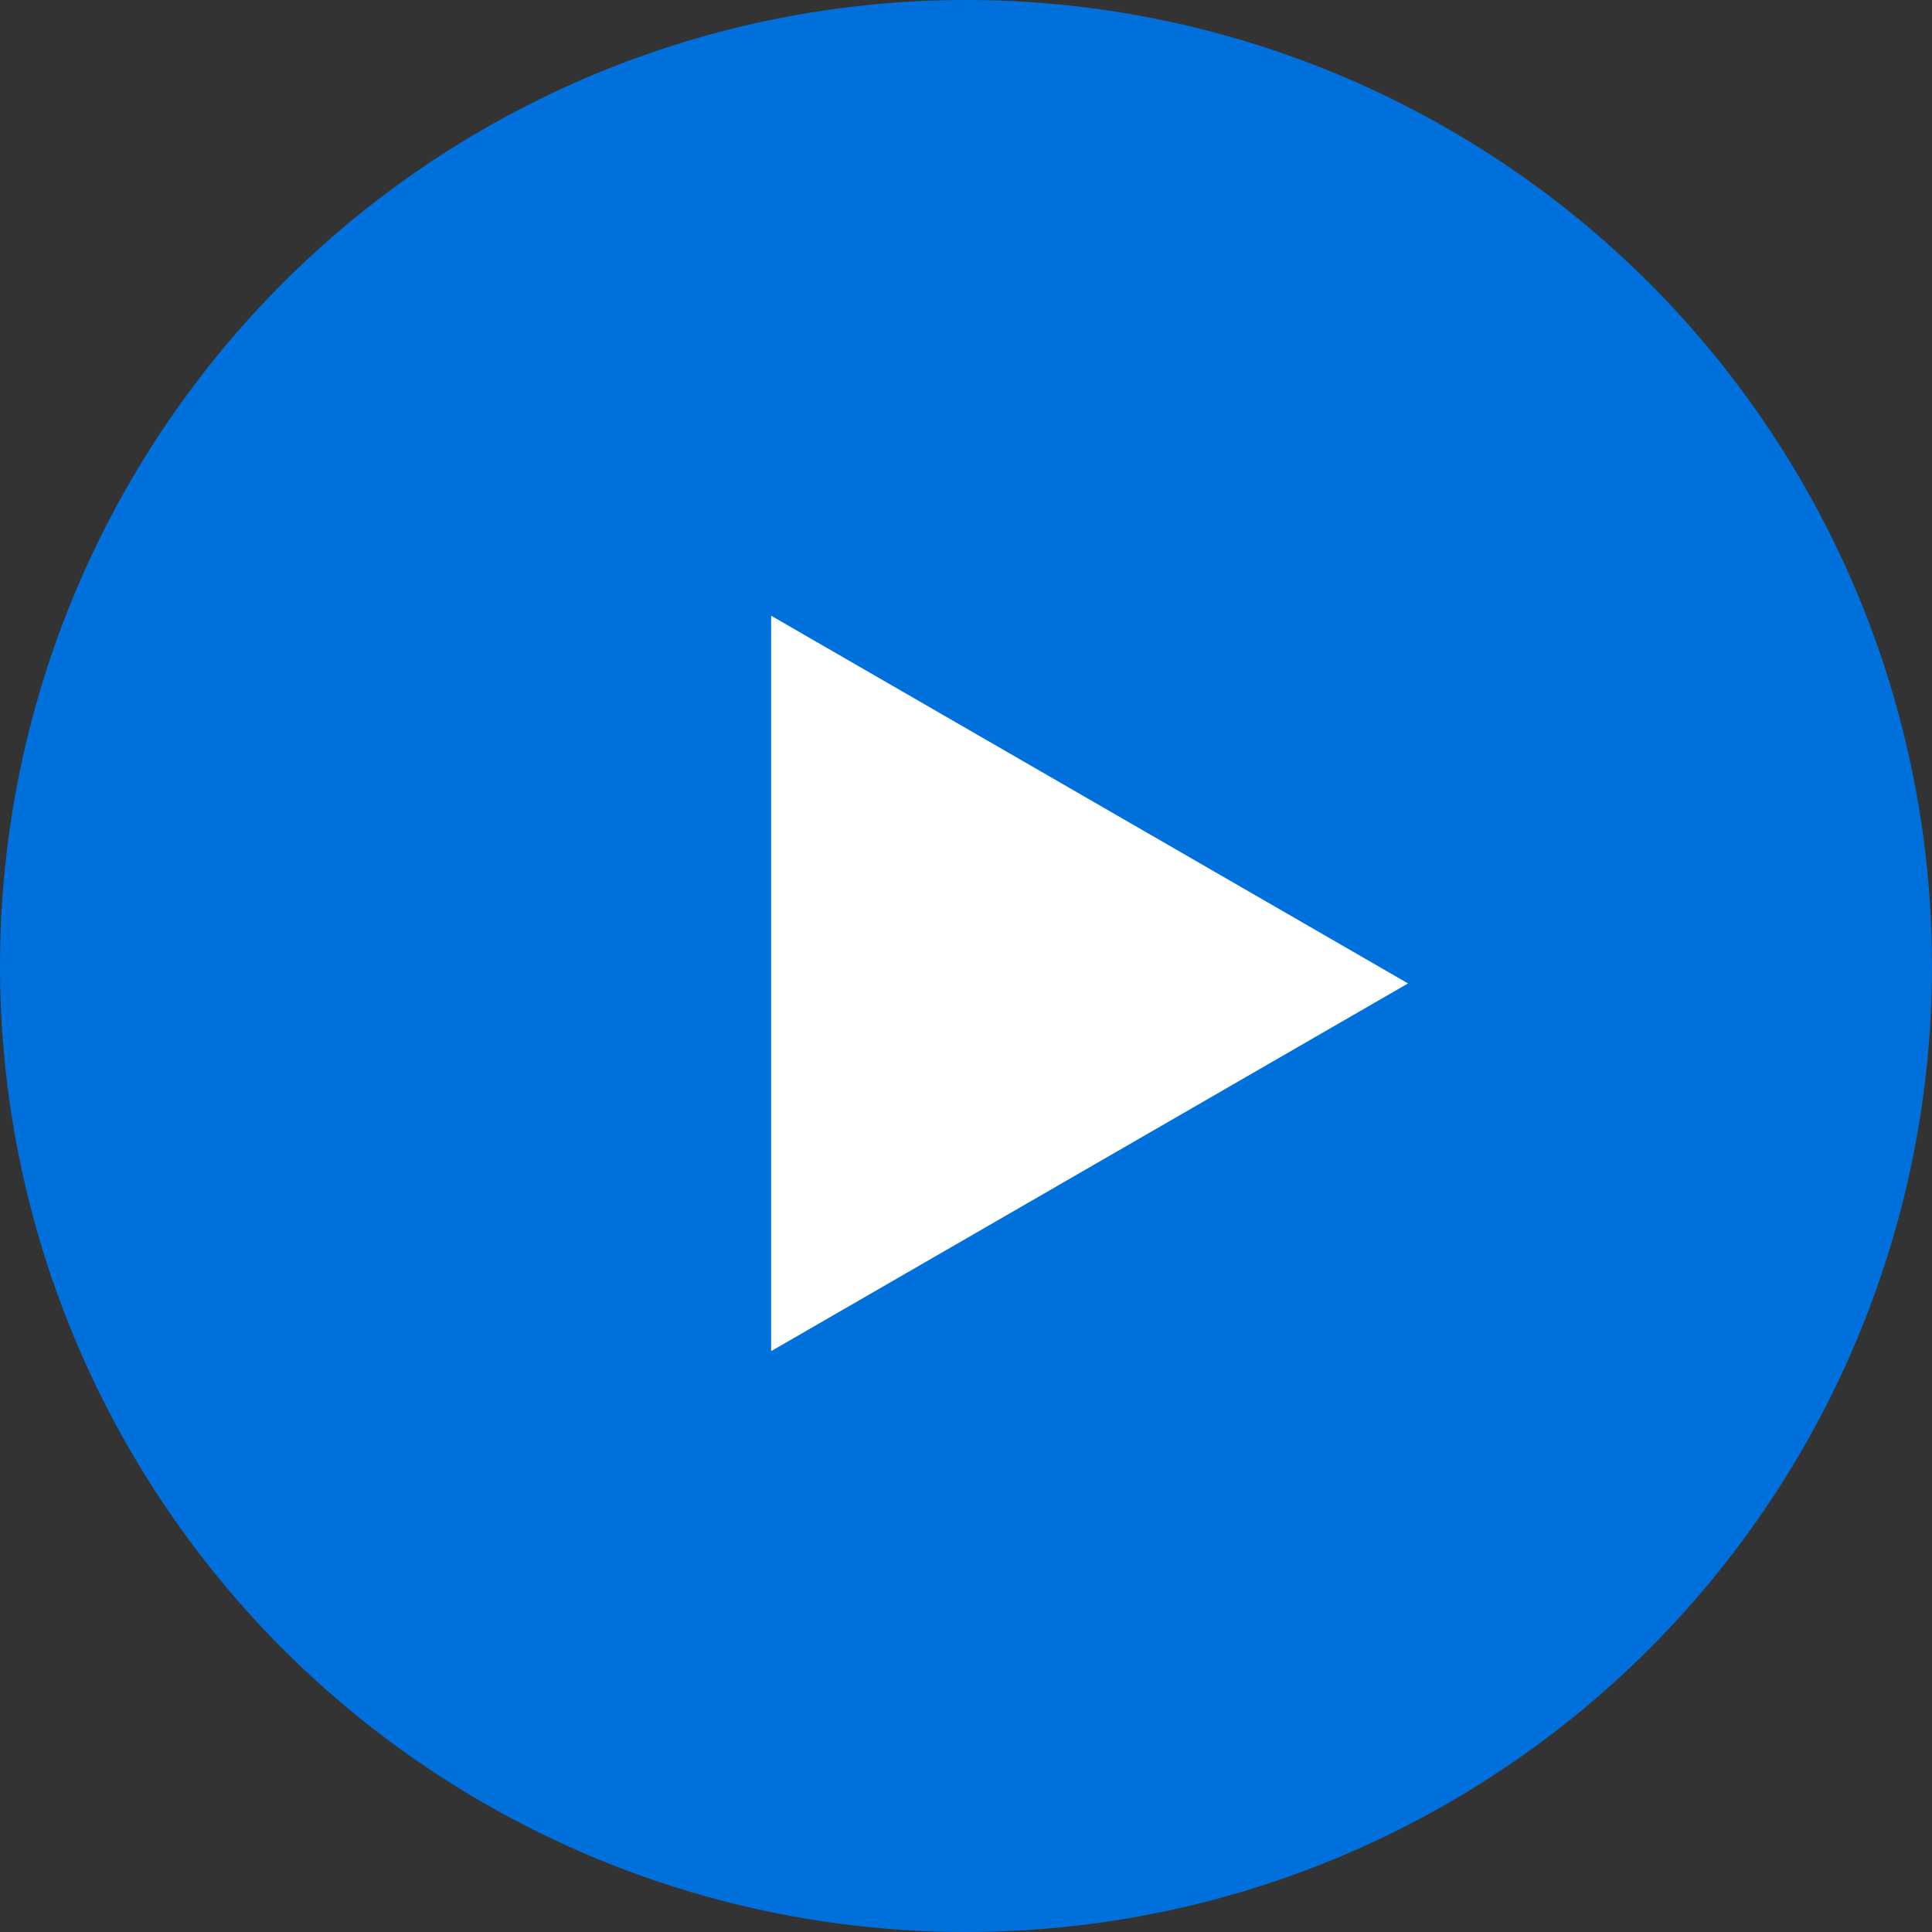 <svg width="91" height="91" viewBox="0 0 91 91" fill="none" xmlns="http://www.w3.org/2000/svg">
<rect x="0" y="0" width="91" height="91" fill="#333333" stroke="none"/>
<circle cx="45.5" cy="45.5" r="45.5" fill="#0071DC"/>
<path d="M36.321 29L66.32 46.321L36.321 63.641L36.321 29Z" fill="white"/>
</svg>
